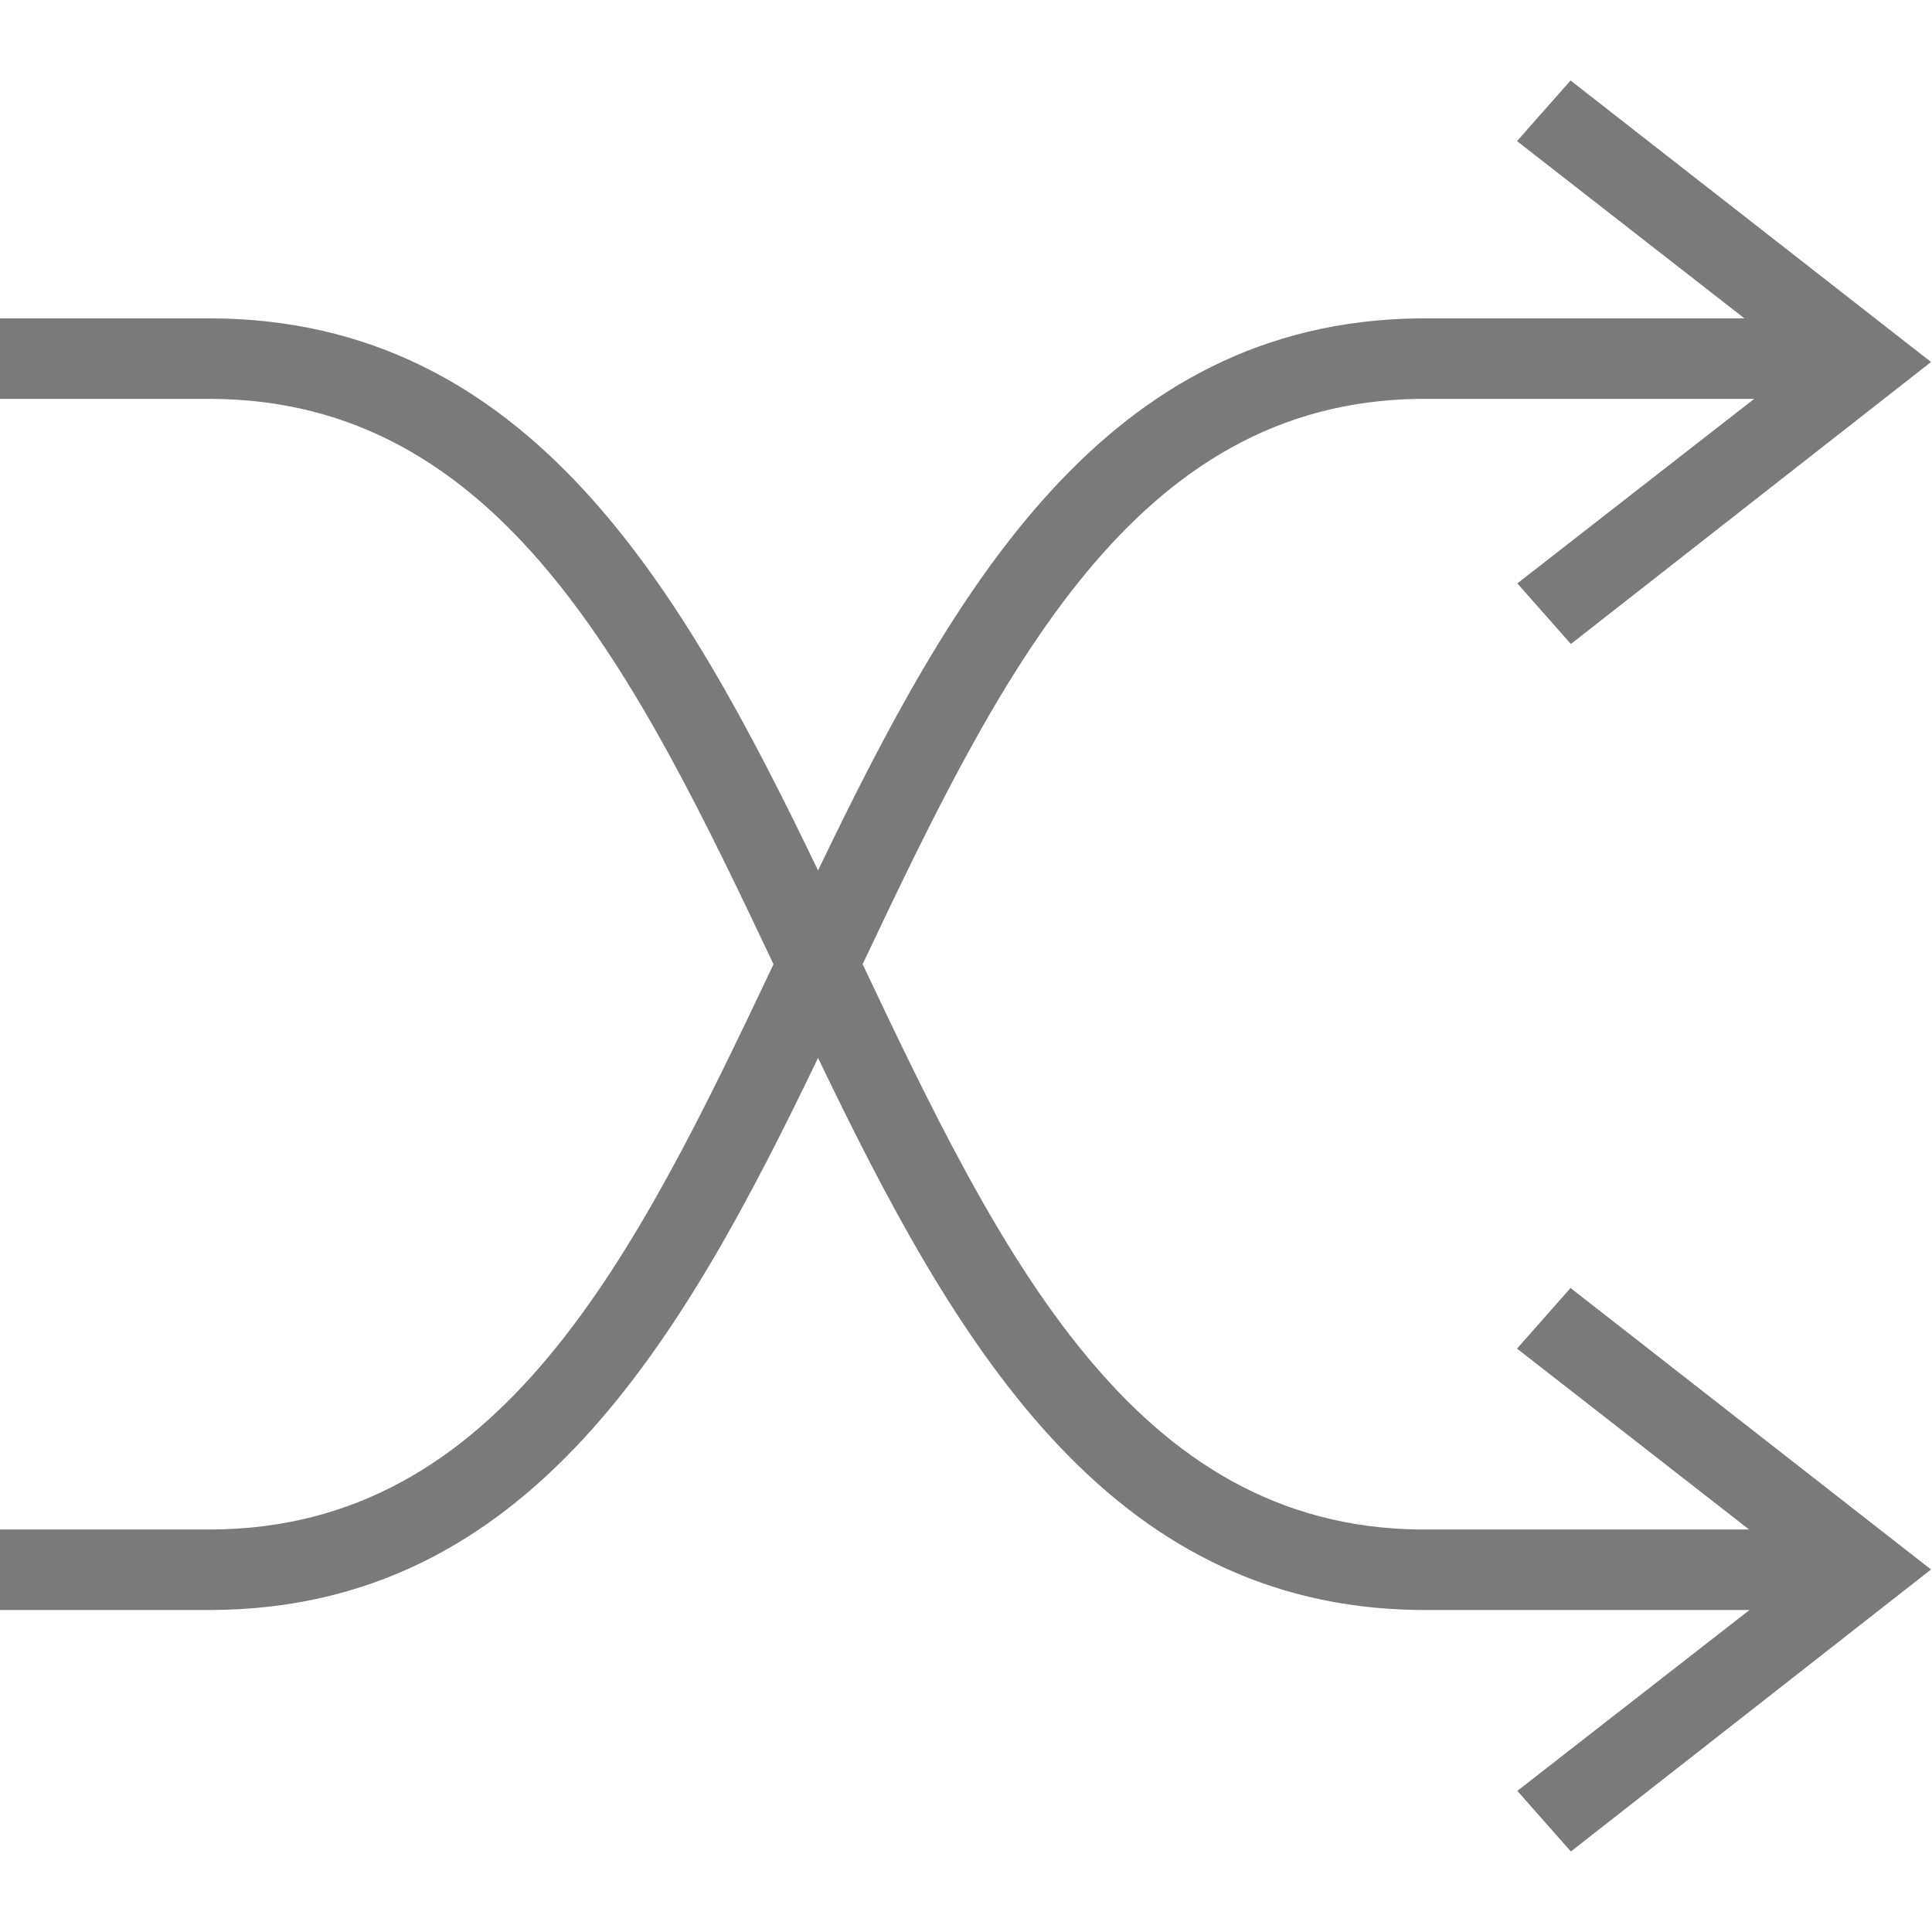 <svg width="24" height="24" xmlns="http://www.w3.org/2000/svg" fill="#7A7A7A" fill-rule="evenodd" clip-rule="evenodd">
  <path d="M21.67 3.955l-2.825-2.202.665-.753 4.478 3.497-4.474 3.503-.665-.753 2.942-2.292h-4.162c-3.547.043-5.202 3.405-6.913 7.023 1.711 3.617 3.366 6.979 6.913 7.022h4.099l-2.883-2.247.665-.753 4.478 3.497-4.474 3.503-.665-.753 2.884-2.247h-4.11c-3.896-.048-5.784-3.369-7.461-6.858-1.687 3.51-3.592 6.842-7.539 6.858h-2.623v-1h2.621c3.6-.014 5.268-3.387 6.988-7.022-1.72-3.636-3.388-7.009-6.988-7.023h-2.621v-1h2.623c3.947.016 5.852 3.348 7.539 6.858 1.677-3.489 3.565-6.81 7.461-6.858h4.047z"/>
</svg>
